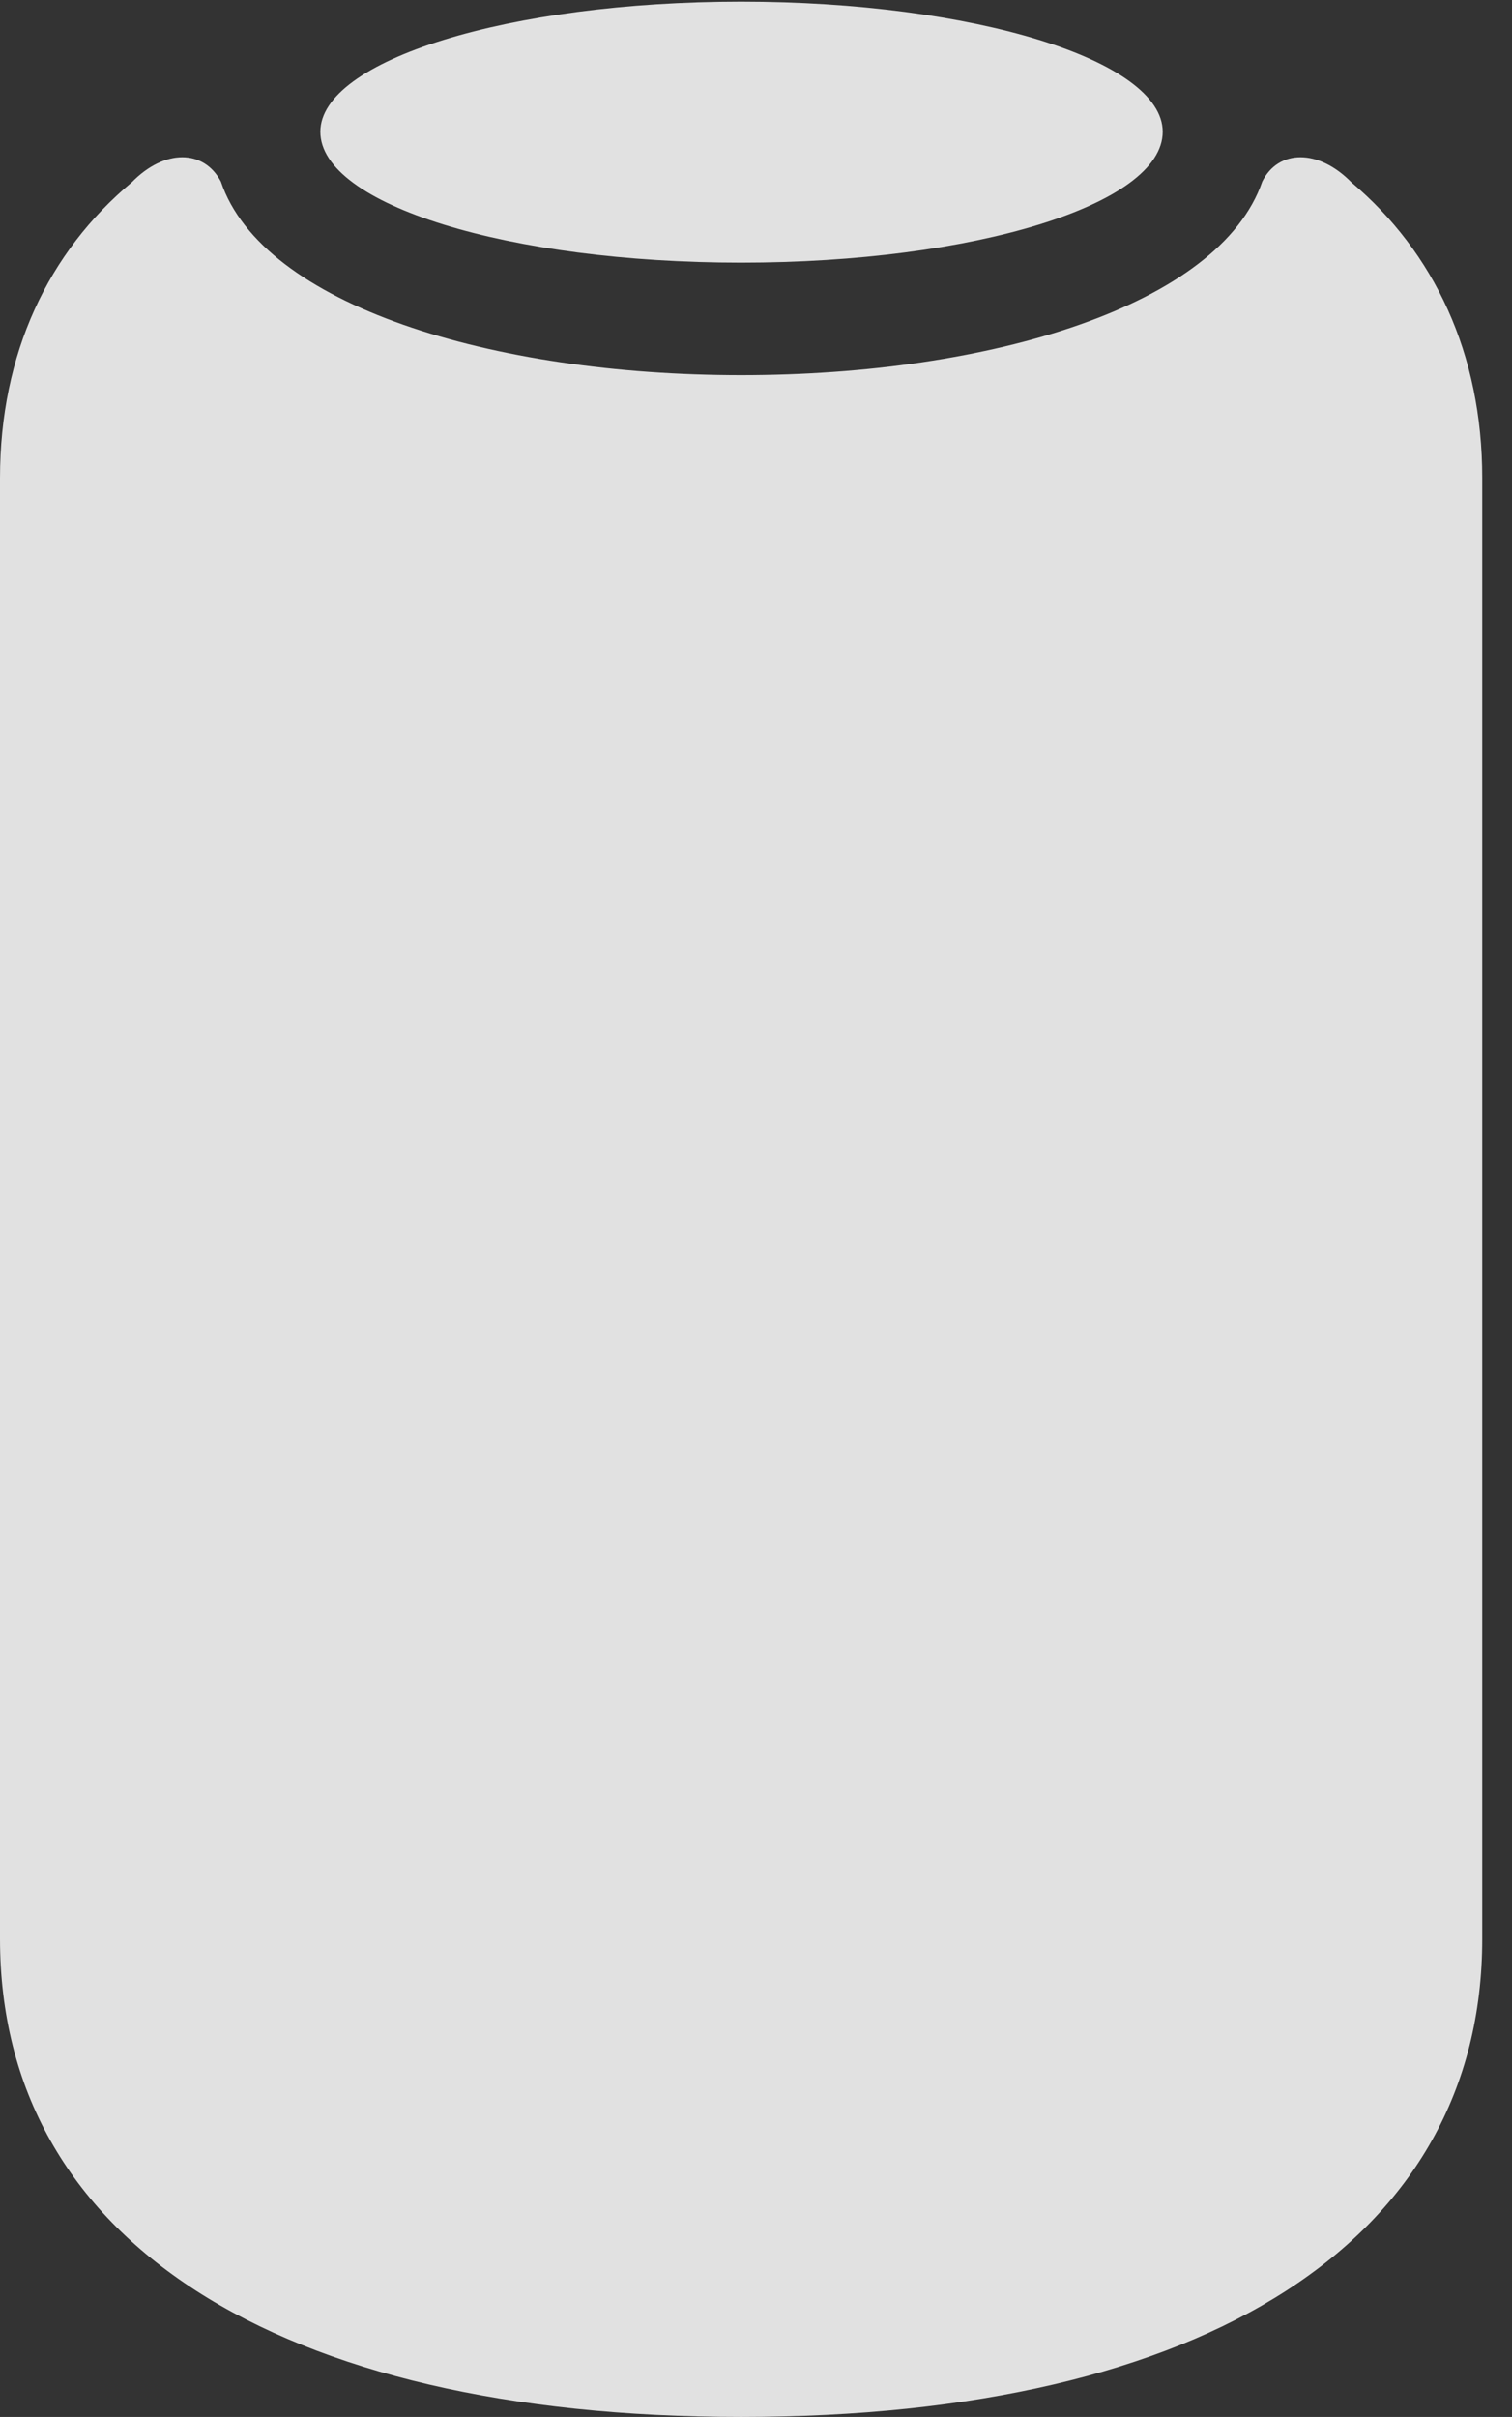 <?xml version="1.0" encoding="UTF-8"?>
<!--Generator: Apple Native CoreSVG 341-->
<!DOCTYPE svg
PUBLIC "-//W3C//DTD SVG 1.1//EN"
       "http://www.w3.org/Graphics/SVG/1.1/DTD/svg11.dtd">
<svg version="1.1" xmlns="http://www.w3.org/2000/svg" xmlns:xlink="http://www.w3.org/1999/xlink" viewBox="0 0 18.389 29.385">
 <rect x="0" y="0" width="18.389" height="29.385" fill="#333333" stroke="none"/>
 <g>
  <rect height="29.385" opacity="0" width="18.389" x="0" y="0"/>
  <path d="M0 23.574C0 27.227 3.35 29.385 9.014 29.385C14.678 29.385 18.027 27.227 18.027 23.574L18.027 5.811C18.027 4.297 17.441 3.066 16.436 2.217C16.035 1.807 15.547 1.816 15.352 2.207C14.834 3.711 12.051 4.561 9.014 4.561C5.986 4.561 3.193 3.711 2.686 2.207C2.48 1.816 2.002 1.807 1.602 2.217C0.586 3.066 0 4.297 0 5.811ZM9.014 3.193C11.836 3.193 14.141 2.49 14.141 1.602C14.141 0.732 11.836 0.02 9.014 0.02C6.191 0.02 3.896 0.732 3.896 1.602C3.896 2.49 6.191 3.193 9.014 3.193Z" fill="white" fill-opacity="0.85"/>
 </g>
</svg>
